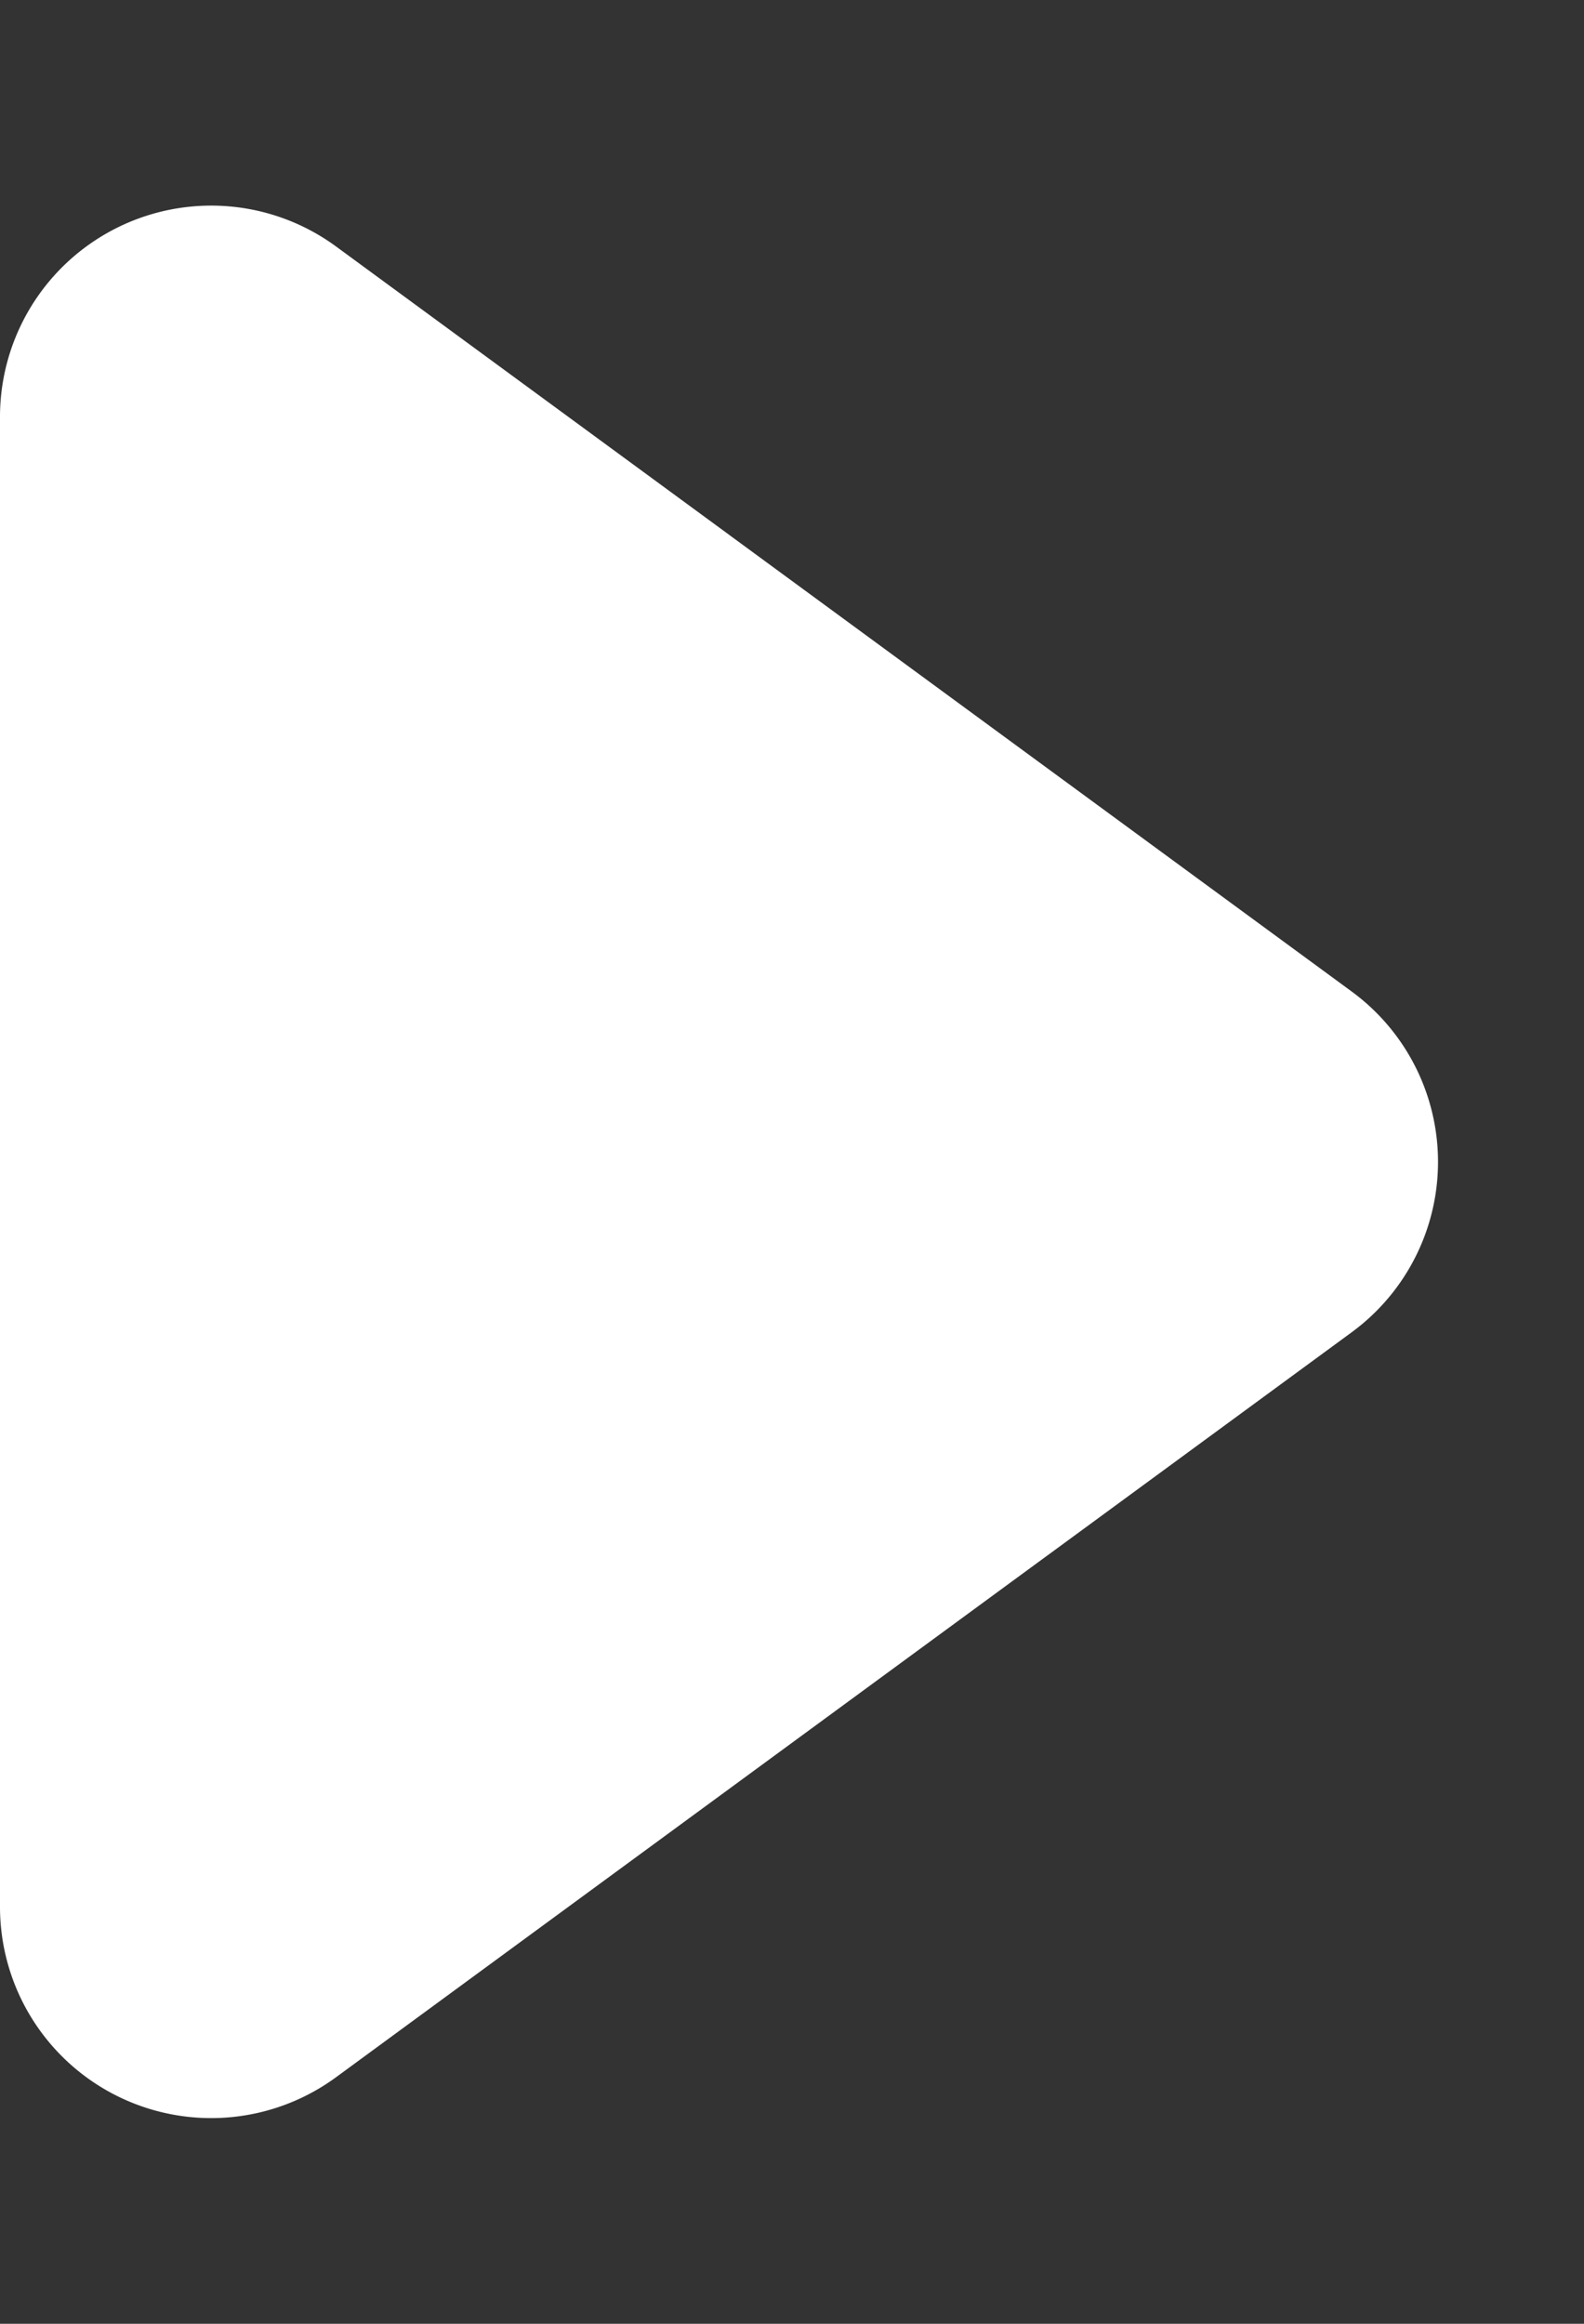 <svg xmlns="http://www.w3.org/2000/svg" width="15" height="22" viewBox="0 0 15 22">
  <rect x="0" y="0" width="15" height="22" fill="#333333" stroke="none"/>
  <path id="Polygon_6" data-name="Polygon 6" d="M9.387,2.2a2,2,0,0,1,3.226,0l7.053,9.618A2,2,0,0,1,18.053,15H3.947a2,2,0,0,1-1.613-3.183Z" transform="translate(15) rotate(90)" fill="#fff"/>
</svg>
